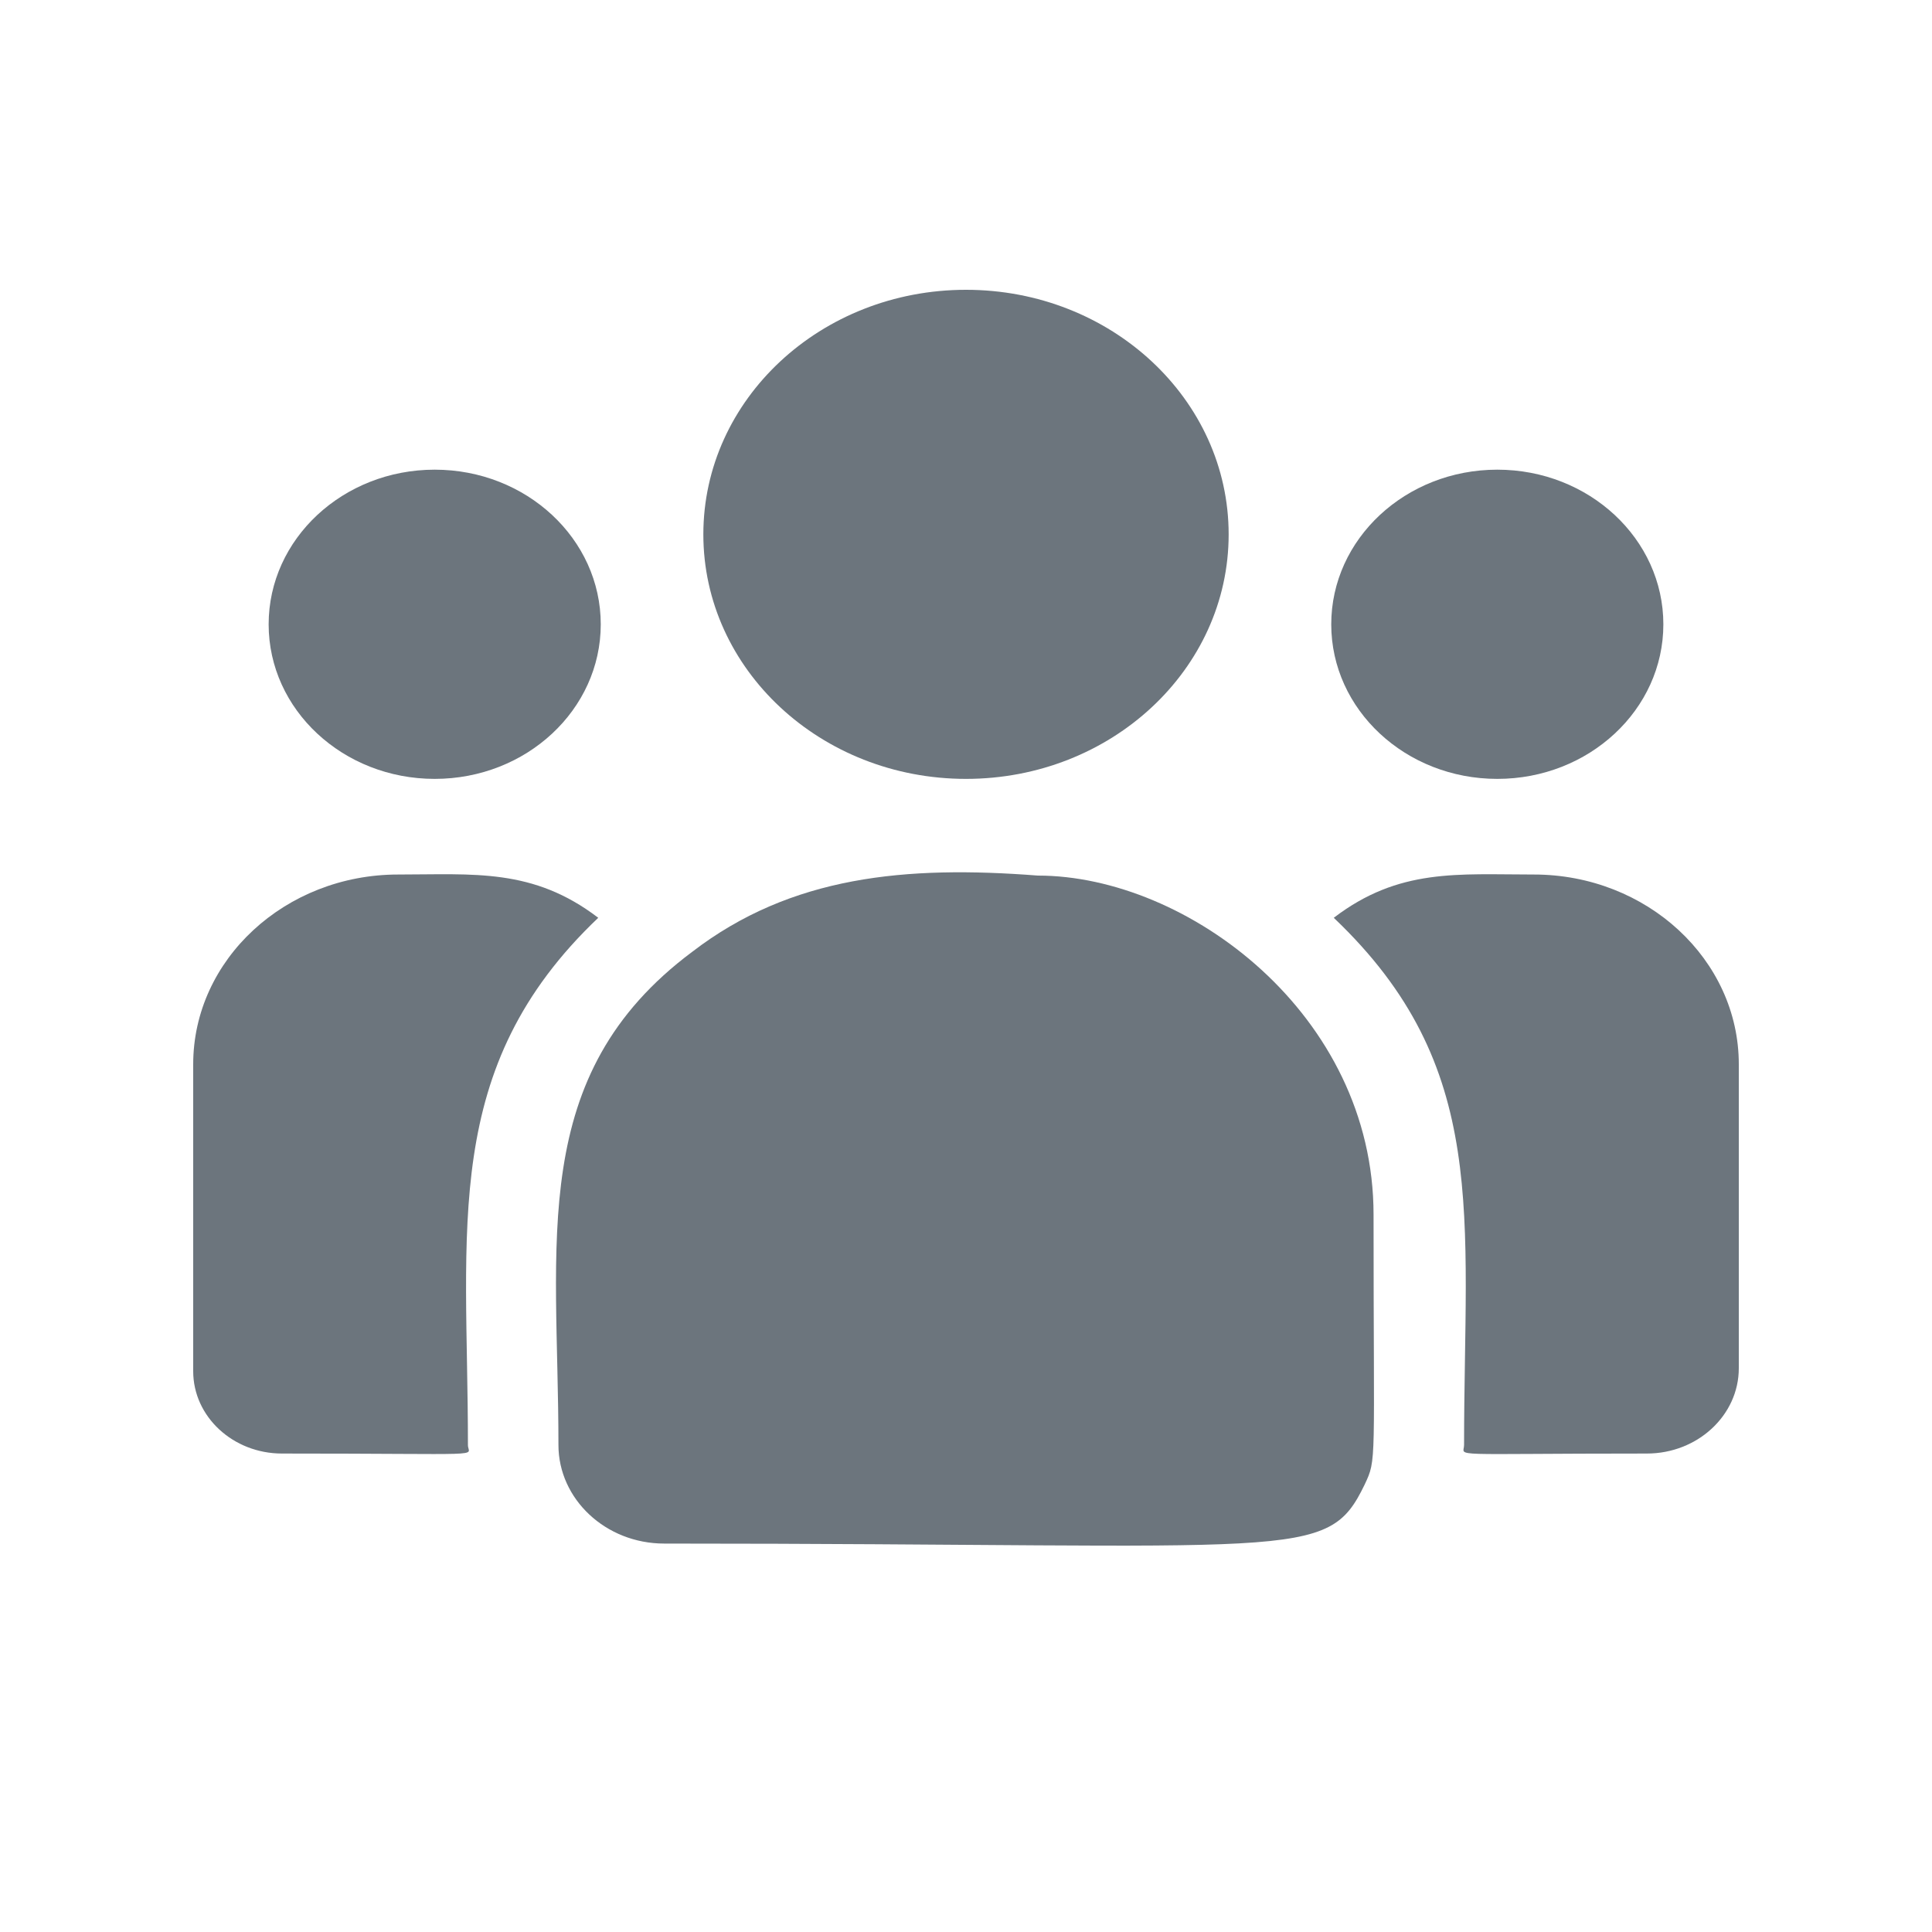<svg width="20" height="20" viewBox="0 0 20 20" fill="none" xmlns="http://www.w3.org/2000/svg">
<g id="Frame 3">
<g id="Vector">
<path d="M10 8.063C11.502 8.063 12.719 6.93 12.719 5.532C12.719 4.133 11.502 3 10 3C8.498 3 7.281 4.133 7.281 5.532C7.281 6.93 8.498 8.063 10 8.063Z" fill="#6C757D"/>
<path d="M15.5 8.063C16.449 8.063 17.219 7.347 17.219 6.463C17.219 5.579 16.449 4.862 15.5 4.862C14.551 4.862 13.781 5.579 13.781 6.463C13.781 7.347 14.551 8.063 15.5 8.063Z" fill="#6C757D"/>
<path d="M4.5 8.063C5.449 8.063 6.219 7.347 6.219 6.463C6.219 5.579 5.449 4.862 4.5 4.862C3.551 4.862 2.781 5.579 2.781 6.463C2.781 7.347 3.551 8.063 4.5 8.063Z" fill="#6C757D"/>
<path d="M6.193 9.501C5.517 8.984 4.904 9.053 4.122 9.053C2.952 9.053 2 9.934 2 11.017V14.195C2 14.665 2.412 15.047 2.919 15.047C5.107 15.047 4.844 15.084 4.844 14.959C4.844 12.707 4.557 11.056 6.193 9.501Z" fill="#6C757D"/>
<path d="M10.744 9.064C9.378 8.958 8.19 9.066 7.166 9.853C5.451 11.132 5.781 12.853 5.781 14.959C5.781 15.517 6.268 15.979 6.876 15.979C13.472 15.979 13.735 16.177 14.126 15.37C14.254 15.097 14.219 15.184 14.219 12.574C14.219 10.502 12.291 9.064 10.744 9.064Z" fill="#6C757D"/>
<path d="M15.878 9.053C15.092 9.053 14.482 8.985 13.807 9.501C15.431 11.044 15.156 12.583 15.156 14.959C15.156 15.085 14.937 15.047 17.048 15.047C17.573 15.047 18 14.651 18 14.164V11.017C18 9.934 17.048 9.053 15.878 9.053Z" fill="#6C757D"/>
</g>
</g>
</svg>
